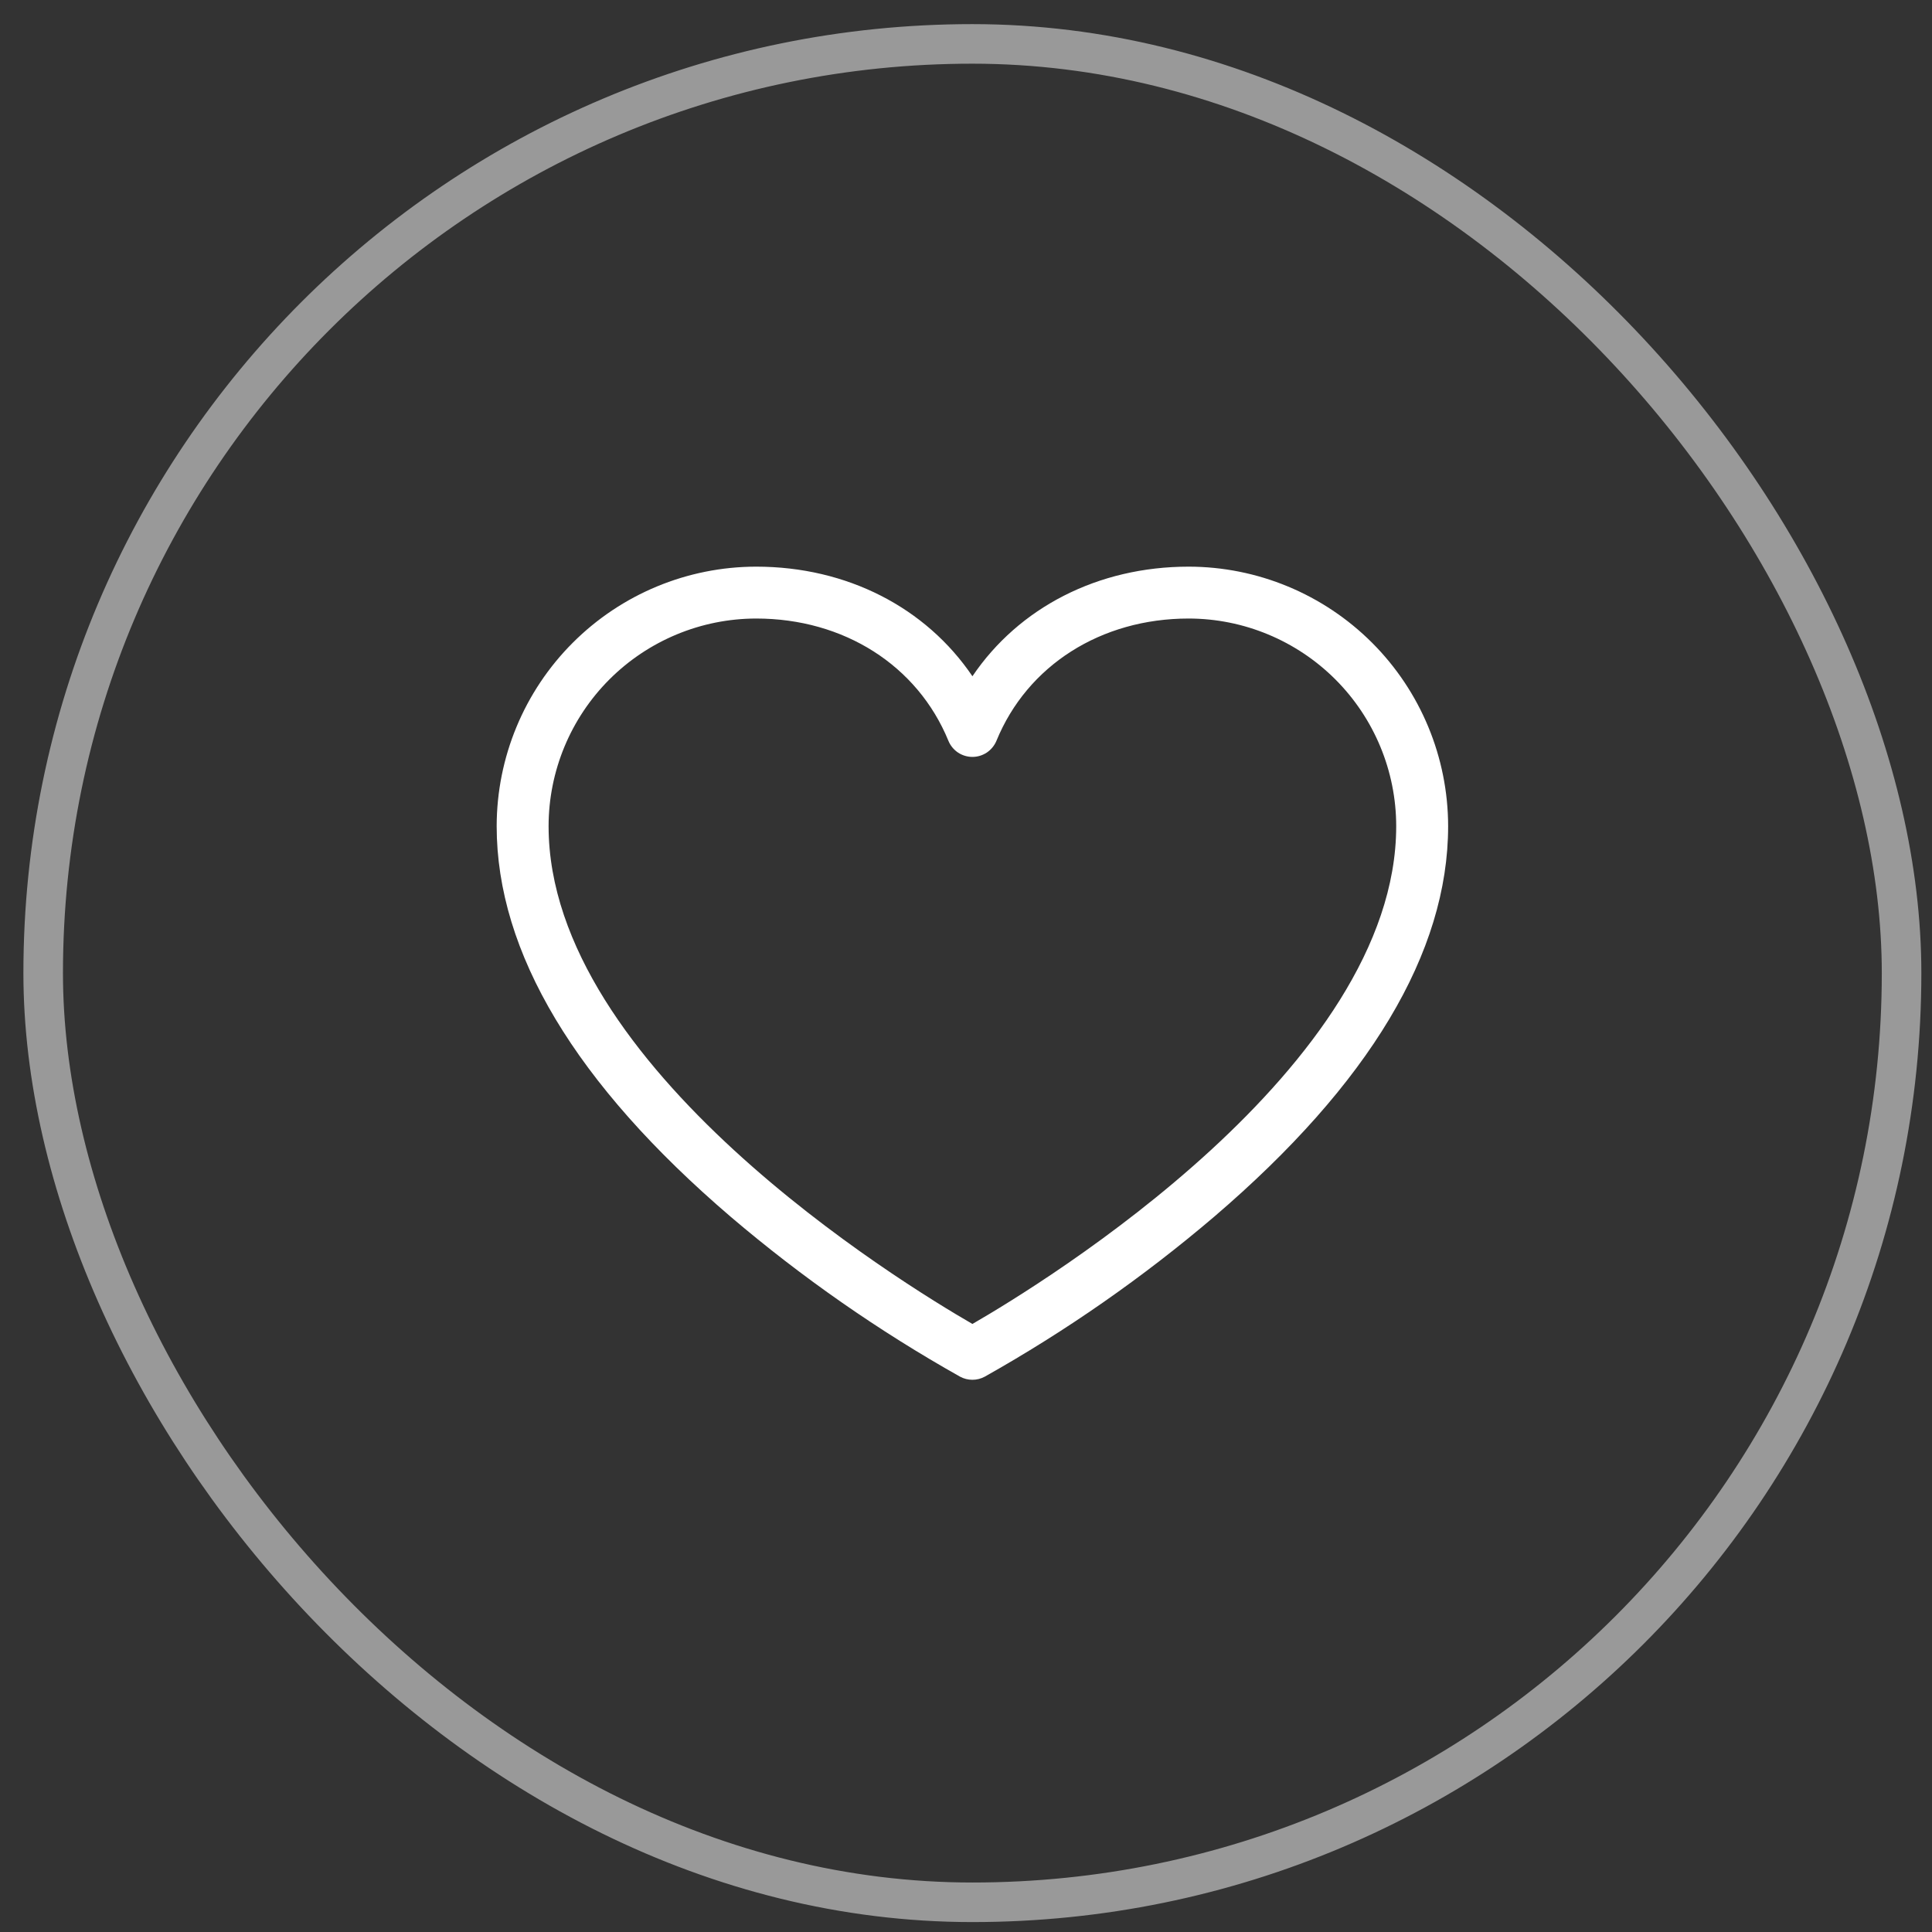 <svg width="40" height="40" viewBox="0 0 40 40" fill="none" xmlns="http://www.w3.org/2000/svg">
<rect x="0" y="0" width="40" height="40" fill="#333333" stroke="none"/>
<rect x="0.894" y="0.909" width="38.476" height="38.476" rx="19.238" stroke="white" stroke-opacity="0.5" stroke-width="0.819"/>
<path d="M24.61 11.732C22.729 11.732 21.094 12.58 20.133 14.001C19.171 12.58 17.536 11.732 15.656 11.732C14.231 11.733 12.866 12.3 11.859 13.307C10.851 14.314 10.285 15.68 10.283 17.104C10.283 19.719 11.913 22.44 15.127 25.191C16.6 26.446 18.191 27.555 19.878 28.503C19.956 28.545 20.044 28.567 20.133 28.567C20.221 28.567 20.309 28.545 20.387 28.503C22.074 27.555 23.665 26.446 25.138 25.191C28.352 22.44 29.982 19.719 29.982 17.104C29.98 15.68 29.414 14.314 28.407 13.307C27.399 12.3 26.034 11.733 24.61 11.732ZM20.133 27.411C18.663 26.563 11.358 22.093 11.358 17.104C11.359 15.965 11.812 14.872 12.618 14.066C13.424 13.261 14.516 12.807 15.656 12.806C17.471 12.806 18.996 13.776 19.636 15.338C19.676 15.436 19.745 15.52 19.833 15.58C19.922 15.639 20.026 15.671 20.133 15.671C20.239 15.671 20.343 15.639 20.432 15.58C20.52 15.52 20.589 15.436 20.63 15.338C21.269 13.776 22.794 12.806 24.61 12.806C25.749 12.807 26.841 13.261 27.647 14.066C28.453 14.872 28.906 15.965 28.907 17.104C28.907 22.093 21.602 26.563 20.133 27.411Z" fill="white"/>
</svg>

